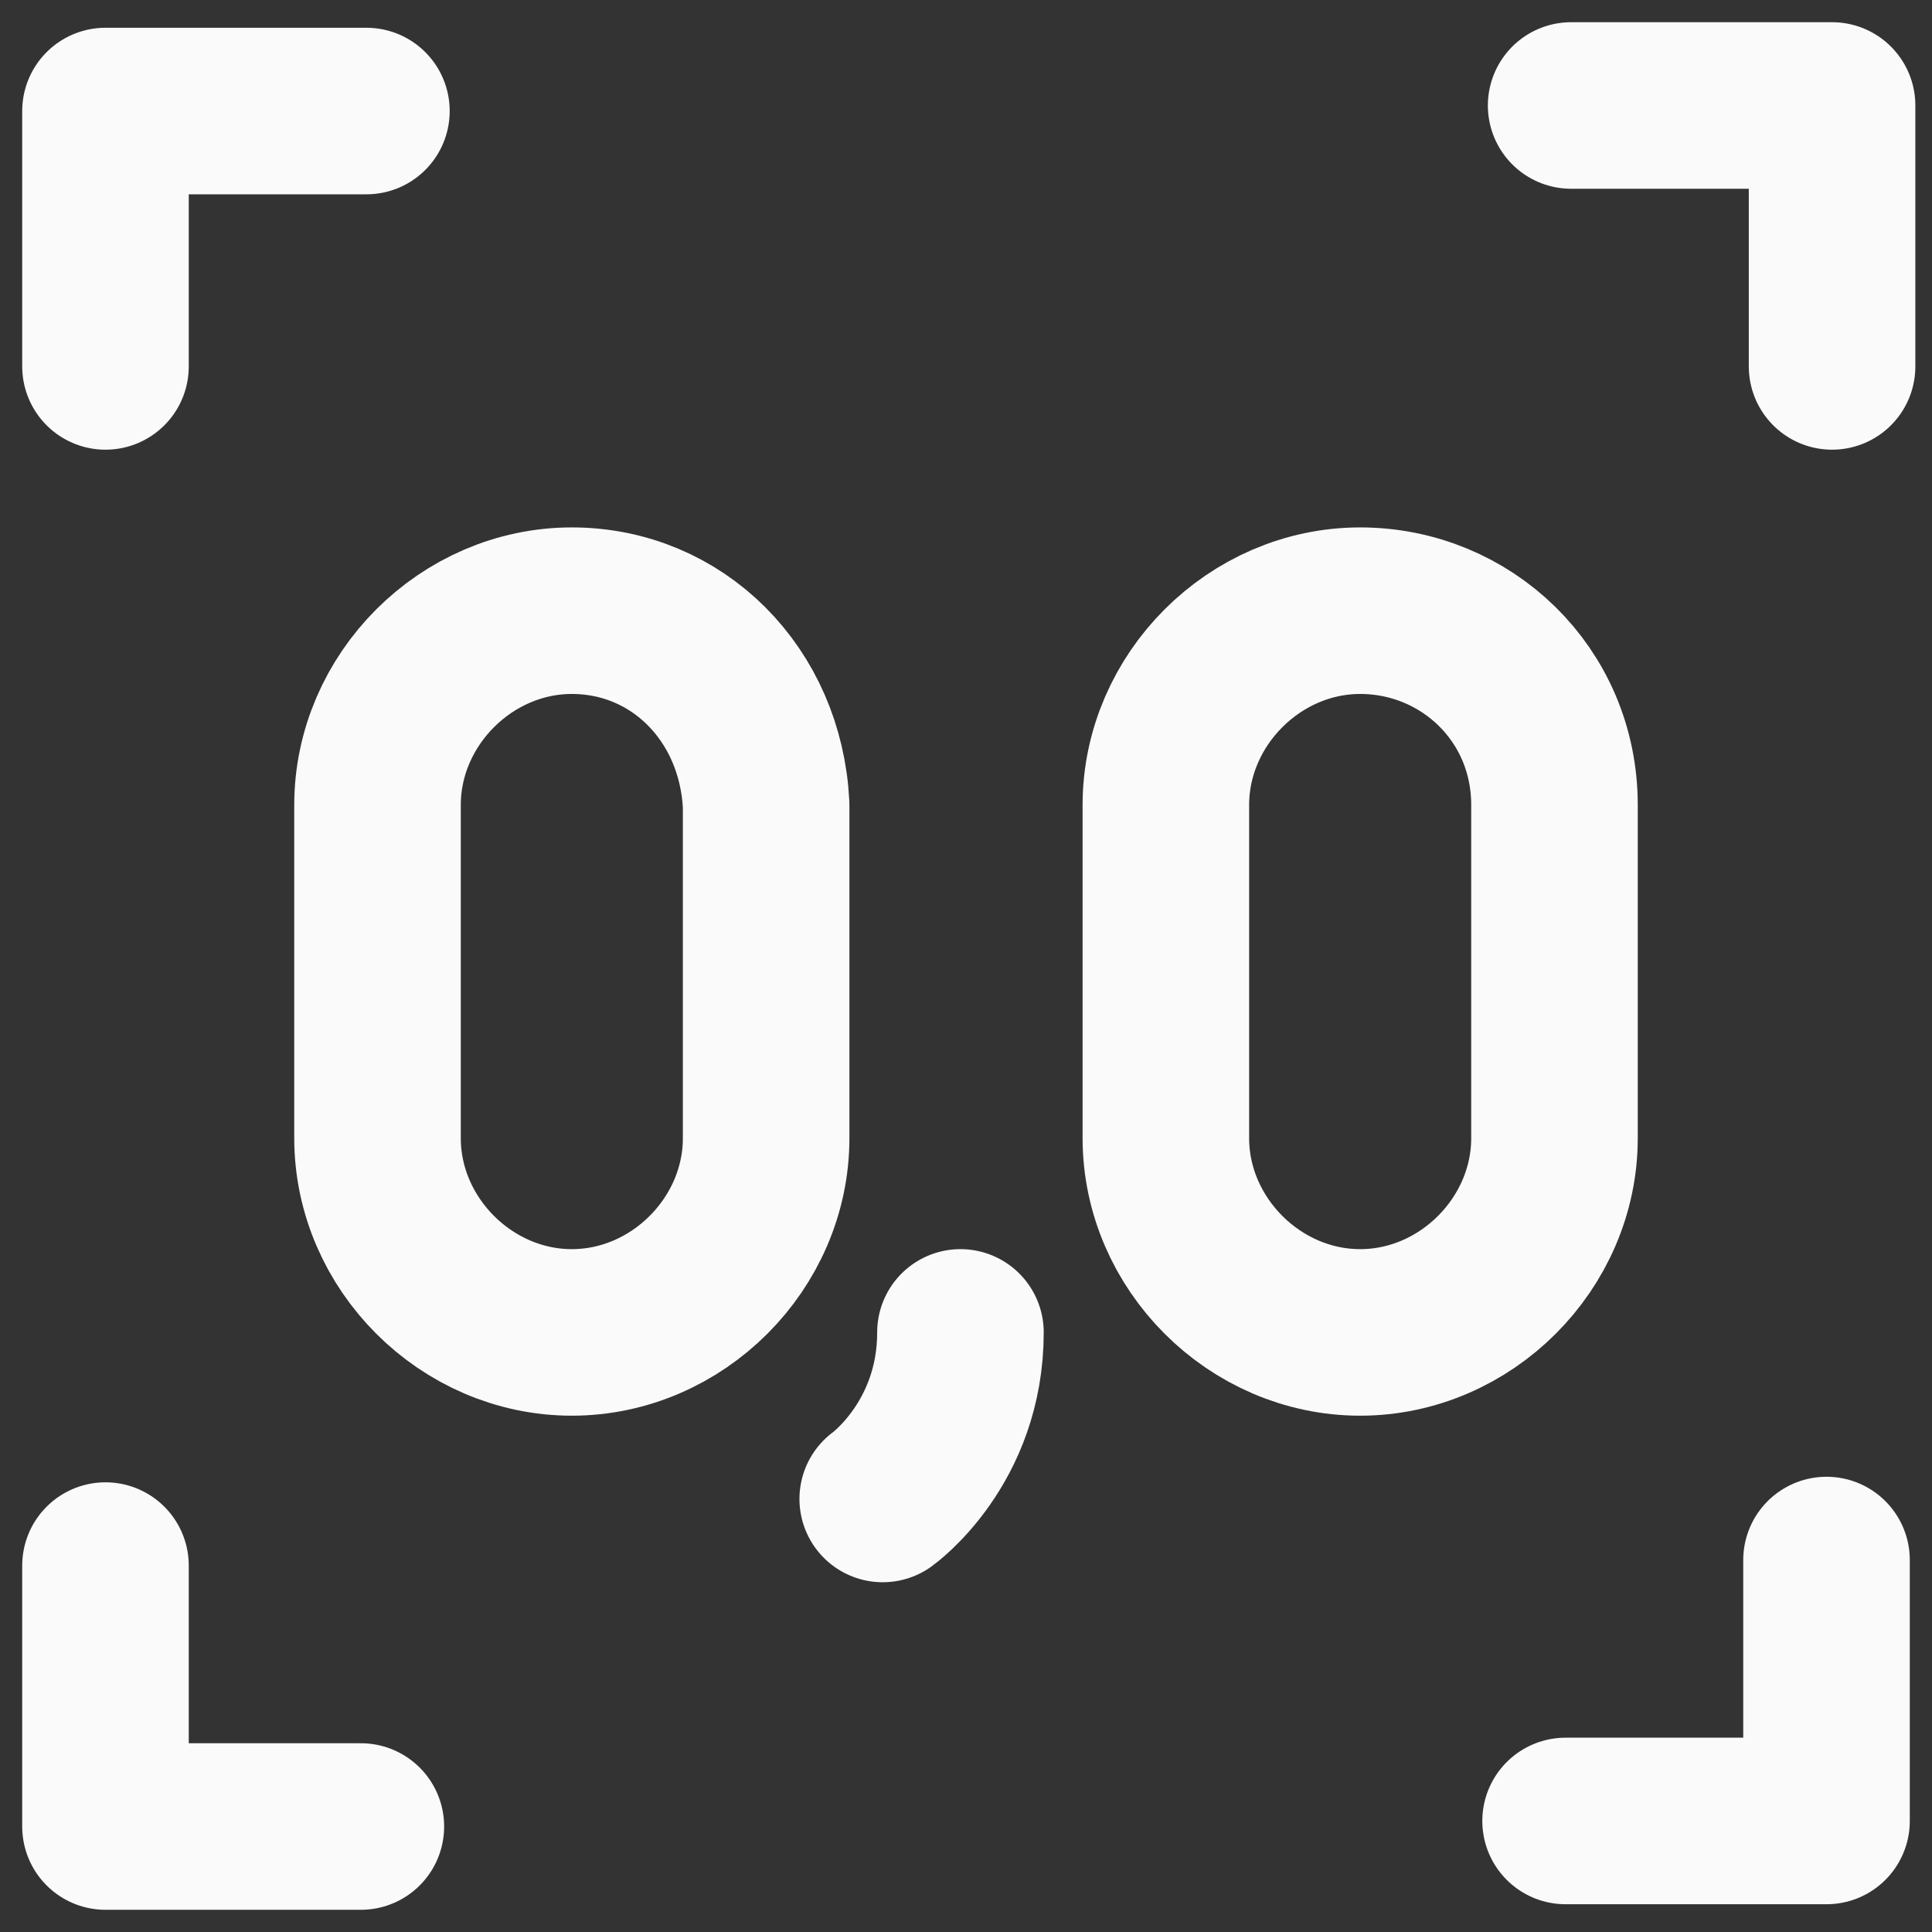 <?xml version="1.0" encoding="utf-8"?>
<!-- Generator: Adobe Illustrator 24.3.0, SVG Export Plug-In . SVG Version: 6.00 Build 0)  -->
<svg version="1.1" id="Layer_1" xmlns="http://www.w3.org/2000/svg" xmlns:xlink="http://www.w3.org/1999/xlink" x="0px" y="0px"
	 viewBox="0 0 34.8 34.8" style="enable-background:new 0 0 34.8 34.8;" xml:space="preserve">
<rect x="0" y="0" width="34.8" height="34.8" fill="#333333" stroke="none"/>
<style type="text/css">
	.st0{fill:none;stroke:#FAFAFA;stroke-width:3;stroke-linecap:round;stroke-linejoin:round;}
</style>
<polyline class="st0" points="6.6,2 1.9,2 1.9,6.6 "/>
<polyline class="st0" points="33,6.6 33,1.9 28.3,1.9 "/>
<g>
	<polyline class="st0" points="28.2,32.8 32.9,32.8 32.9,28.1 	"/>
	<polyline class="st0" points="1.9,28.2 1.9,32.9 6.5,32.9 	"/>
</g>
<g>
	<path class="st0" d="M10.3,11c-1.9,0-3.5,1.6-3.5,3.5v6c0,1.9,1.6,3.5,3.5,3.5c1.9,0,3.5-1.6,3.5-3.5v-6C13.7,12.5,12.2,11,10.3,11
		z"/>
	<path class="st0" d="M24.5,11c-1.9,0-3.5,1.6-3.5,3.5v6c0,1.9,1.6,3.5,3.5,3.5c1.9,0,3.5-1.6,3.5-3.5v-6C28,12.5,26.4,11,24.5,11z"
		/>
	<path class="st0" d="M17.3,24c0,2-1.4,3-1.4,3"/>
</g>
</svg>
